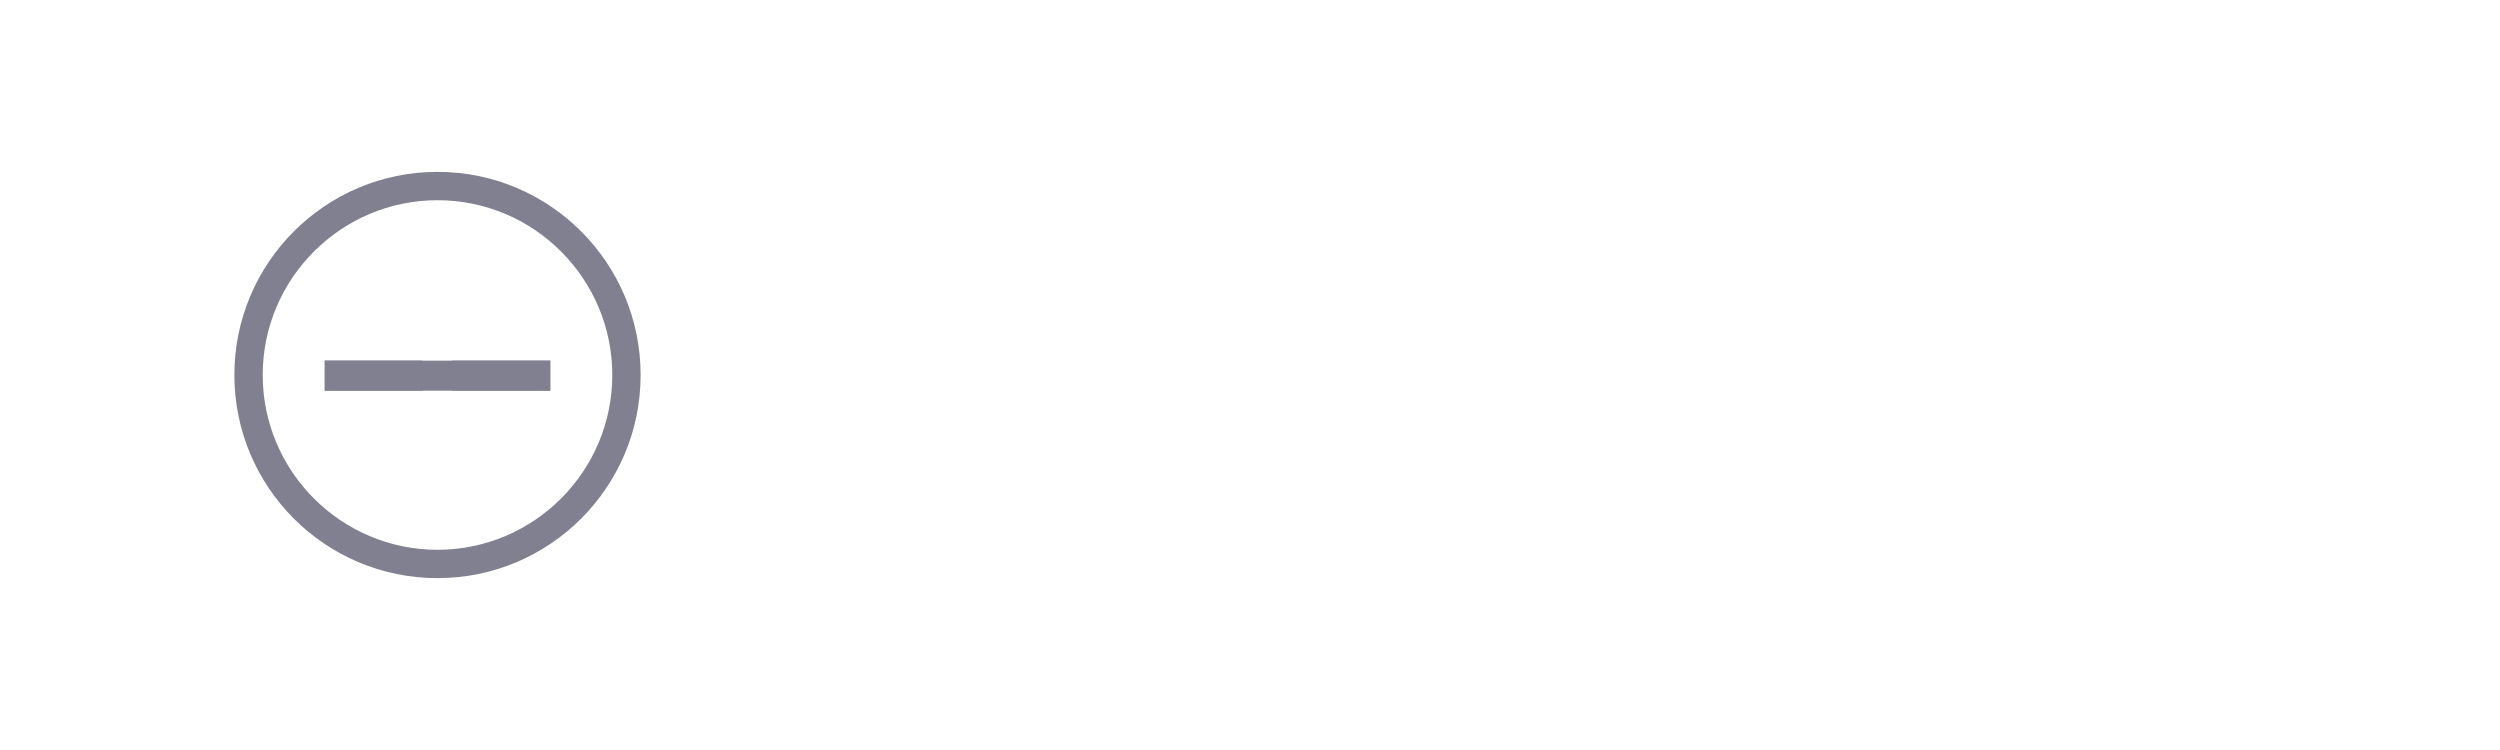 <?xml version="1.0" encoding="utf-8"?>
<!-- Generator: Adobe Illustrator 15.0.2, SVG Export Plug-In . SVG Version: 6.00 Build 0)  -->
<!DOCTYPE svg PUBLIC "-//W3C//DTD SVG 1.1//EN" "http://www.w3.org/Graphics/SVG/1.1/DTD/svg11.dtd">
<svg version="1.1" id="Calque_1" xmlns="http://www.w3.org/2000/svg" xmlns:xlink="http://www.w3.org/1999/xlink" x="0px" y="0px"
	 width="80px" height="24px" viewBox="0 0 80 24" enable-background="new 0 0 80 24" xml:space="preserve">
<g>
	<g>
		<polyline fill="#808090" points="14.47,12.502 17.608,12.502 17.608,11.54 14.47,11.54 		"/>
		<polyline fill="#808090" points="13.509,11.54 10.392,11.54 10.392,12.502 13.509,12.502 		"/>
	</g>
	<path fill="#808090" d="M14,6.407c3.084,0,5.593,2.509,5.593,5.593S17.084,17.593,14,17.593S8.407,15.084,8.407,12
		S10.916,6.407,14,6.407 M14,5.5c-3.59,0-6.5,2.91-6.5,6.5s2.91,6.5,6.5,6.5s6.5-2.91,6.5-6.5S17.59,5.5,14,5.5L14,5.5z"/>
</g>
<rect x="10.392" y="11.54" fill="#808090" width="7.216" height="0.962"/>
</svg>
